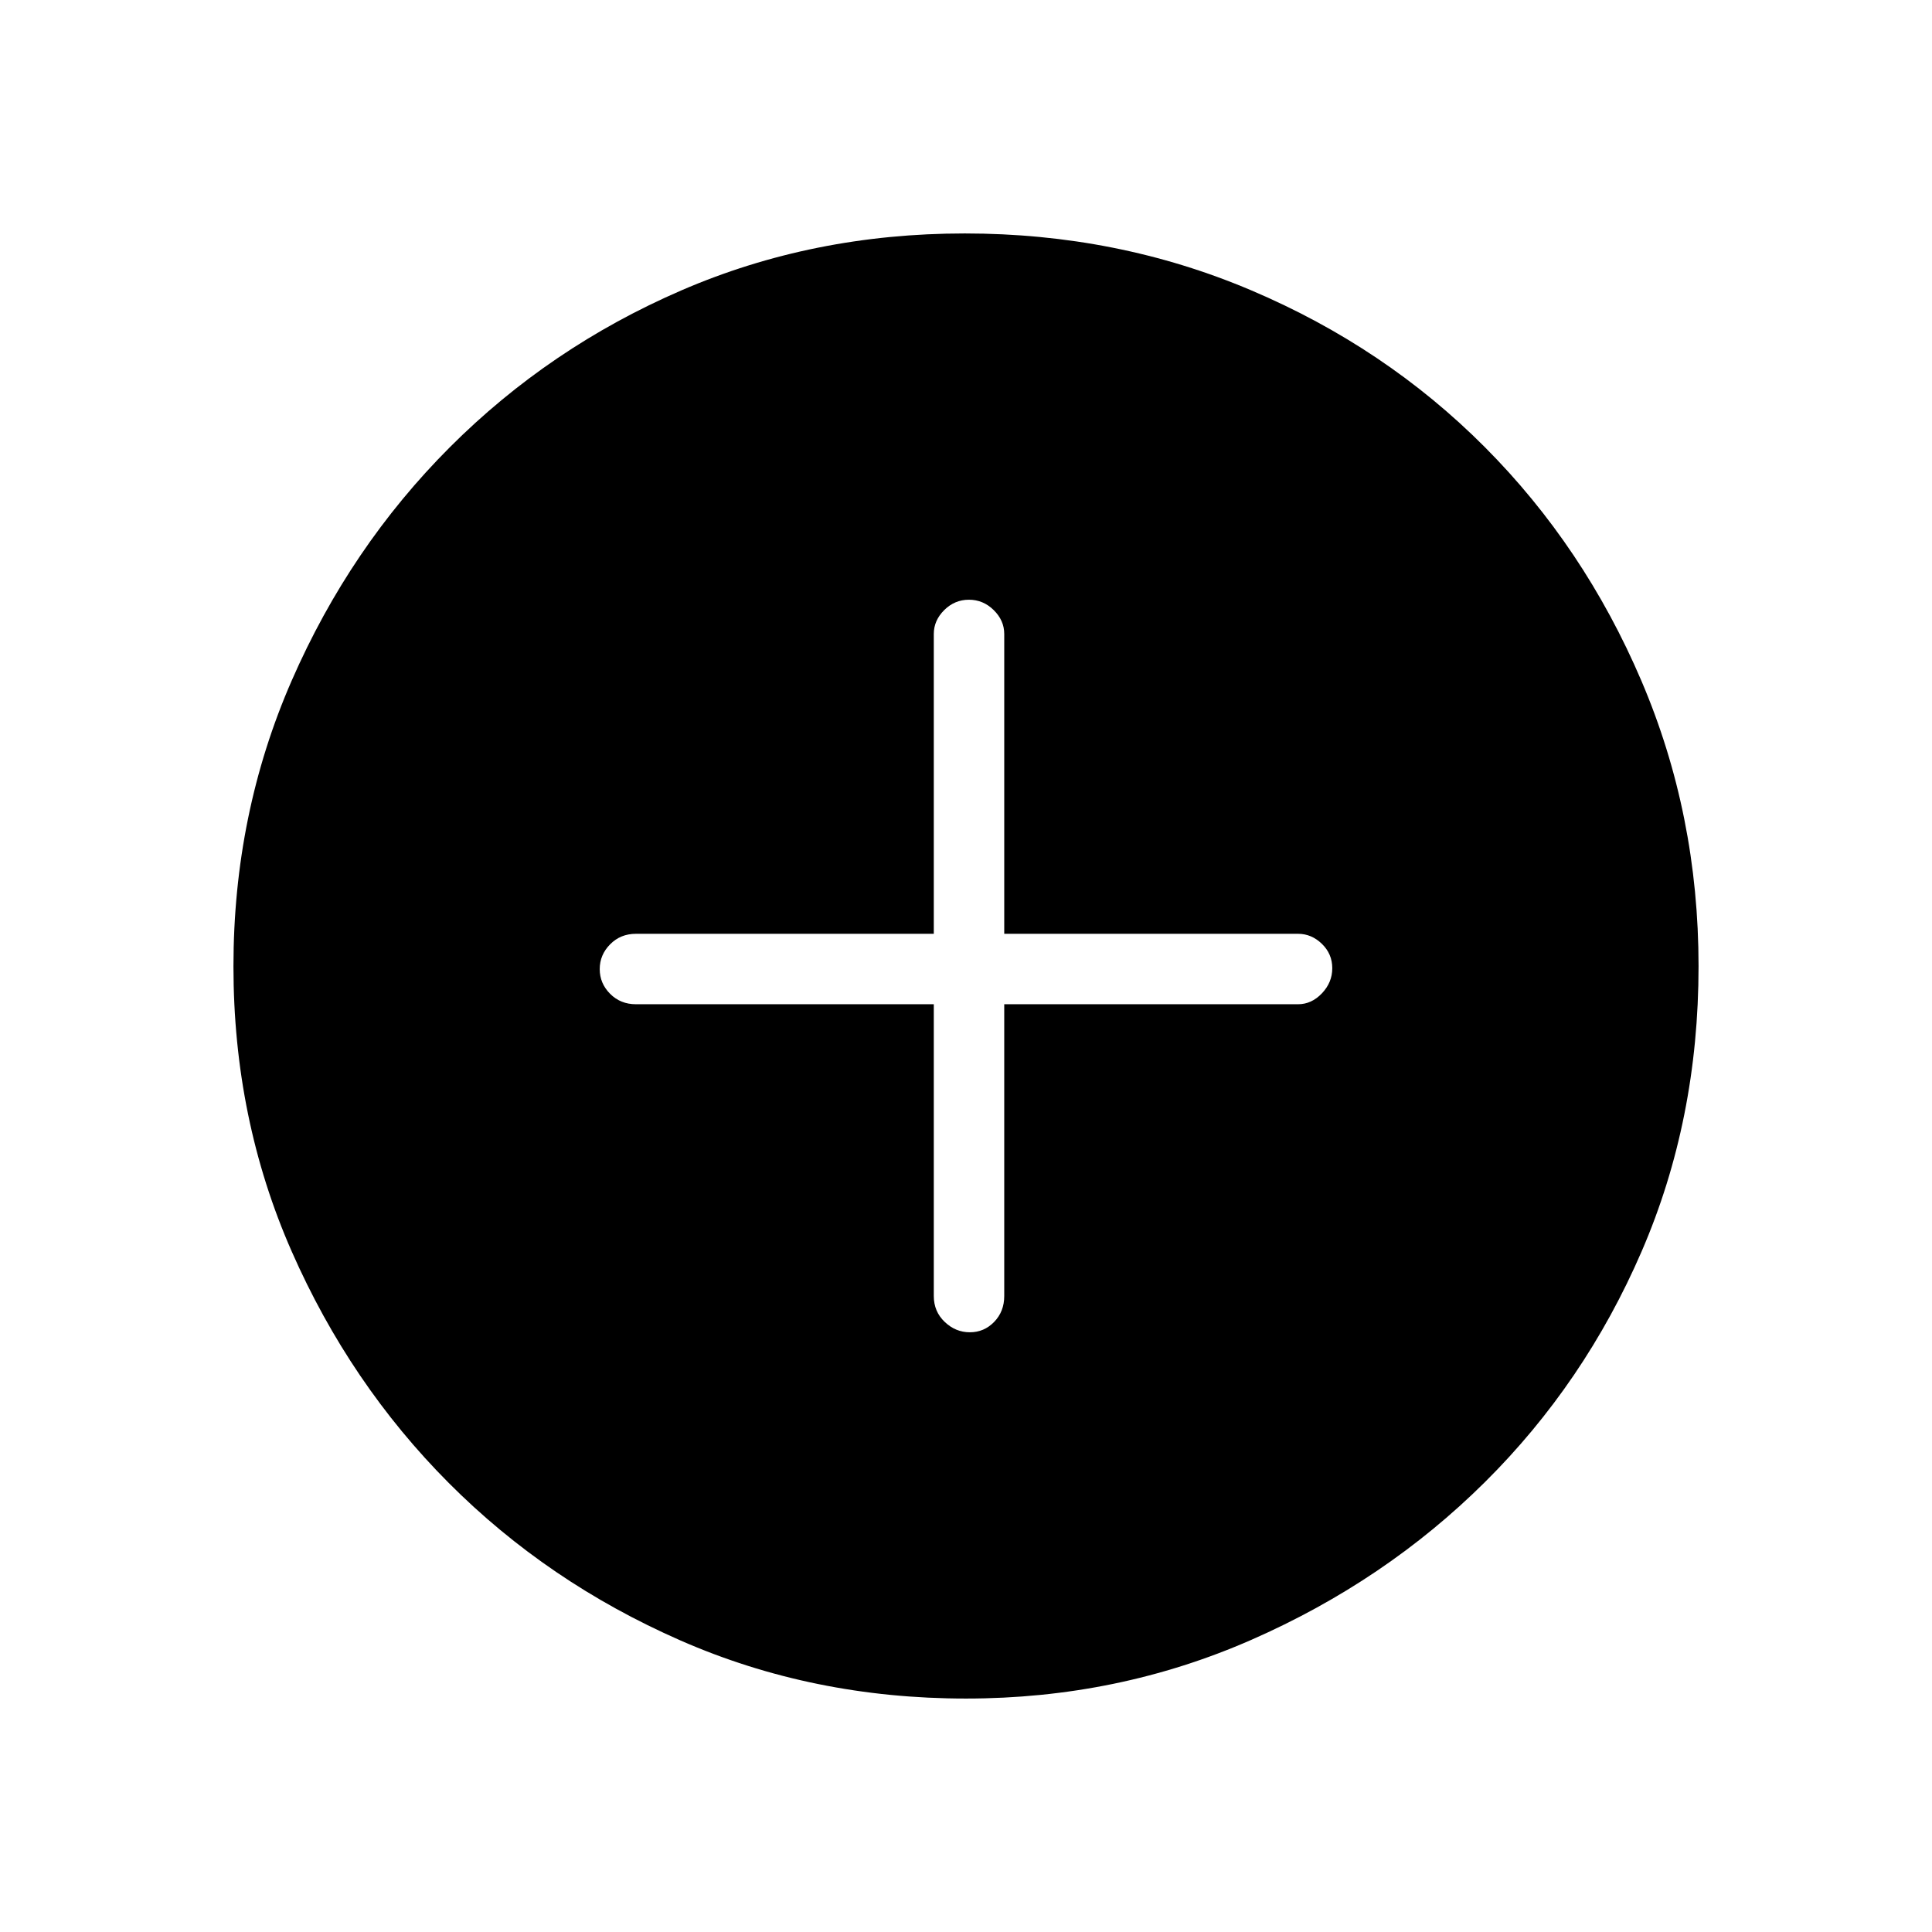 <svg xmlns="http://www.w3.org/2000/svg" height="48" viewBox="0 -960 960 960" width="48"><path d="M464-461v145q0 7.68 5.41 12.84t12.5 5.16q7.09 0 12.09-5.16t5-12.84v-145h146q6.7 0 11.85-5.41 5.15-5.41 5.15-12.5T656.85-491q-5.15-5-11.85-5H499v-149q0-6.7-5.23-11.85-5.23-5.15-12.31-5.15-7.09 0-12.28 5.15Q464-651.7 464-645v149H316q-7.68 0-12.84 5.23T298-478.46q0 7.09 5.16 12.28Q308.32-461 316-461h148Zm15.98 345q-76.09 0-141.96-28.91-65.88-28.91-115.01-78.19-49.12-49.28-78.06-115.07Q116-403.96 116-479.83q0-75.76 28.97-142.04 28.97-66.27 78.53-115.88 49.57-49.61 115-77.93Q403.92-844 479.38-844q75.83 0 142.41 28.29 66.58 28.28 115.97 77.84 49.39 49.57 77.81 116.09Q844-555.26 844-479.9q0 76.37-28.29 141.74-28.28 65.38-77.83 114.58t-116.05 78.39Q555.33-116 479.98-116Z"/></svg>
